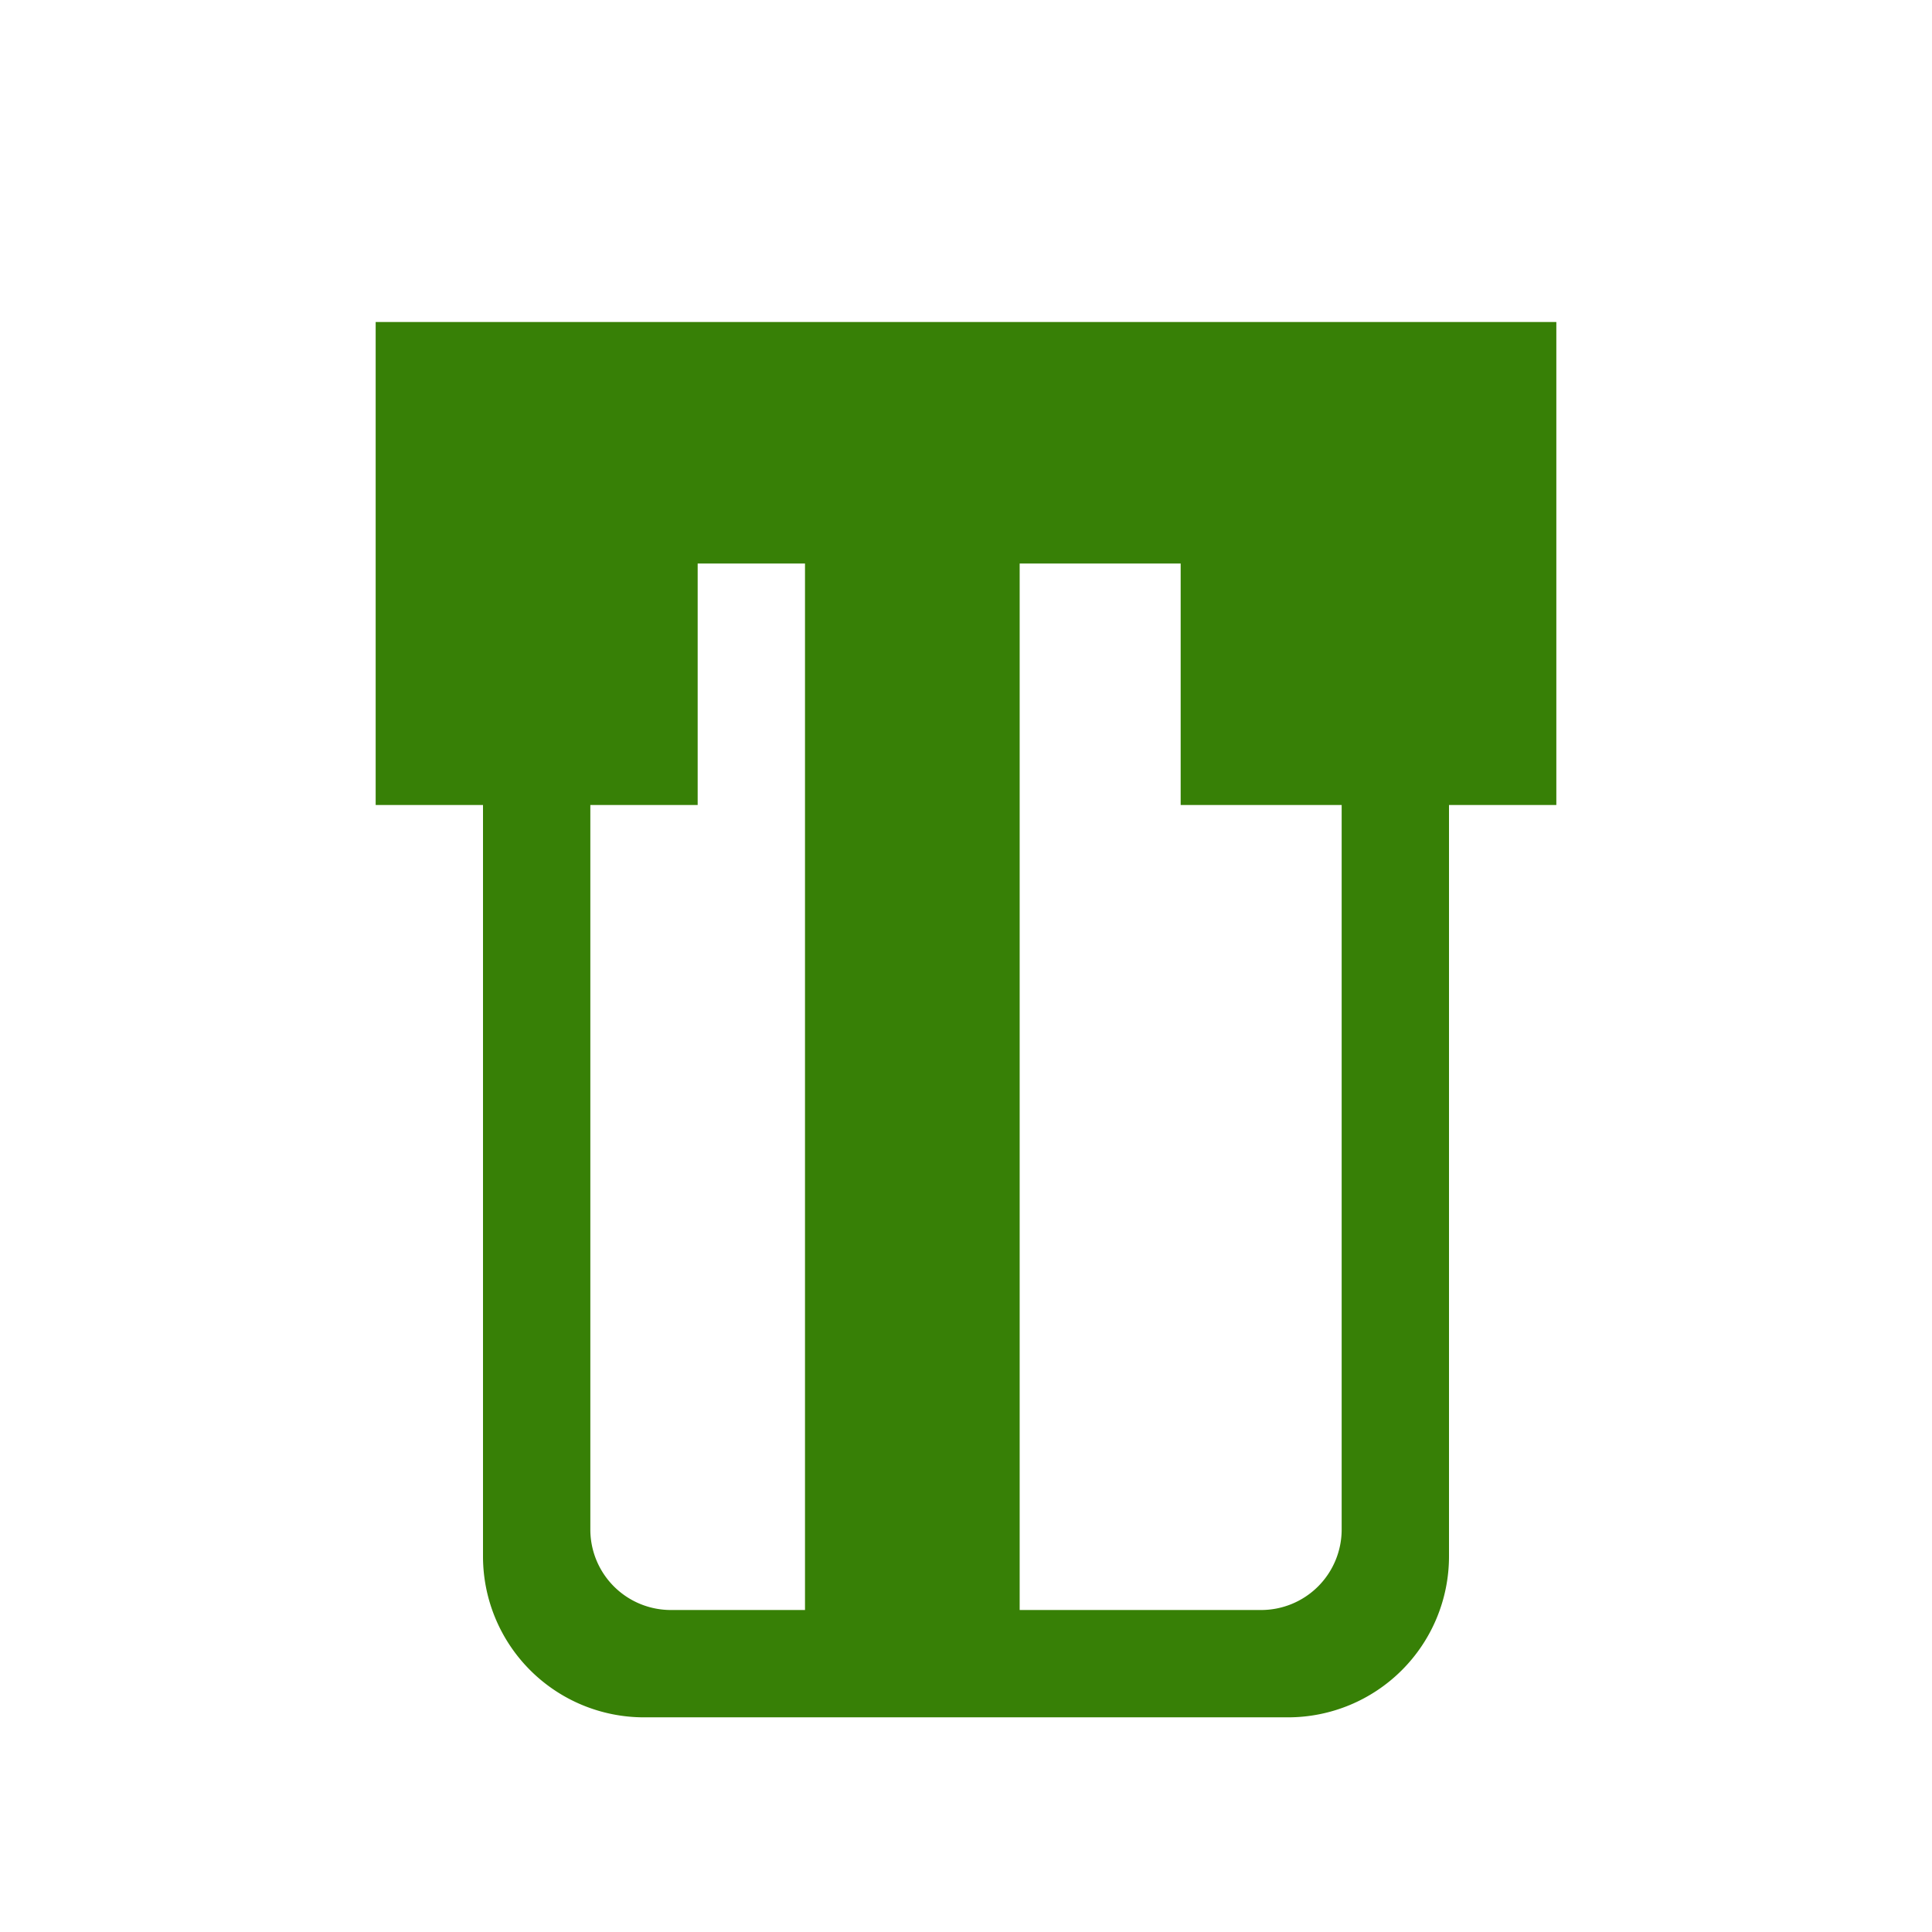 <svg xmlns="http://www.w3.org/2000/svg" viewBox="0 0 108 108">
  <title>badge_reader</title>
  <g id="Layer_2" data-name="Layer 2">
    <g id="Icons">
      <g>
        <circle cx="54" cy="54" r="54" style="fill: #fff;opacity: 0"/>
        <path d="M21,18V45h6V87a9,9,0,0,0,9,9H72a9,9,0,0,0,9-9V45h6V18ZM45,90H37.5A4.5,4.5,0,0,1,33,85.5V45h6V31.5h6Zm30-4.5A4.5,4.5,0,0,1,70.5,90H57V31.5h9V45h9Z" style="fill: #378006"/>
      </g>
    </g>
  </g>
</svg>
